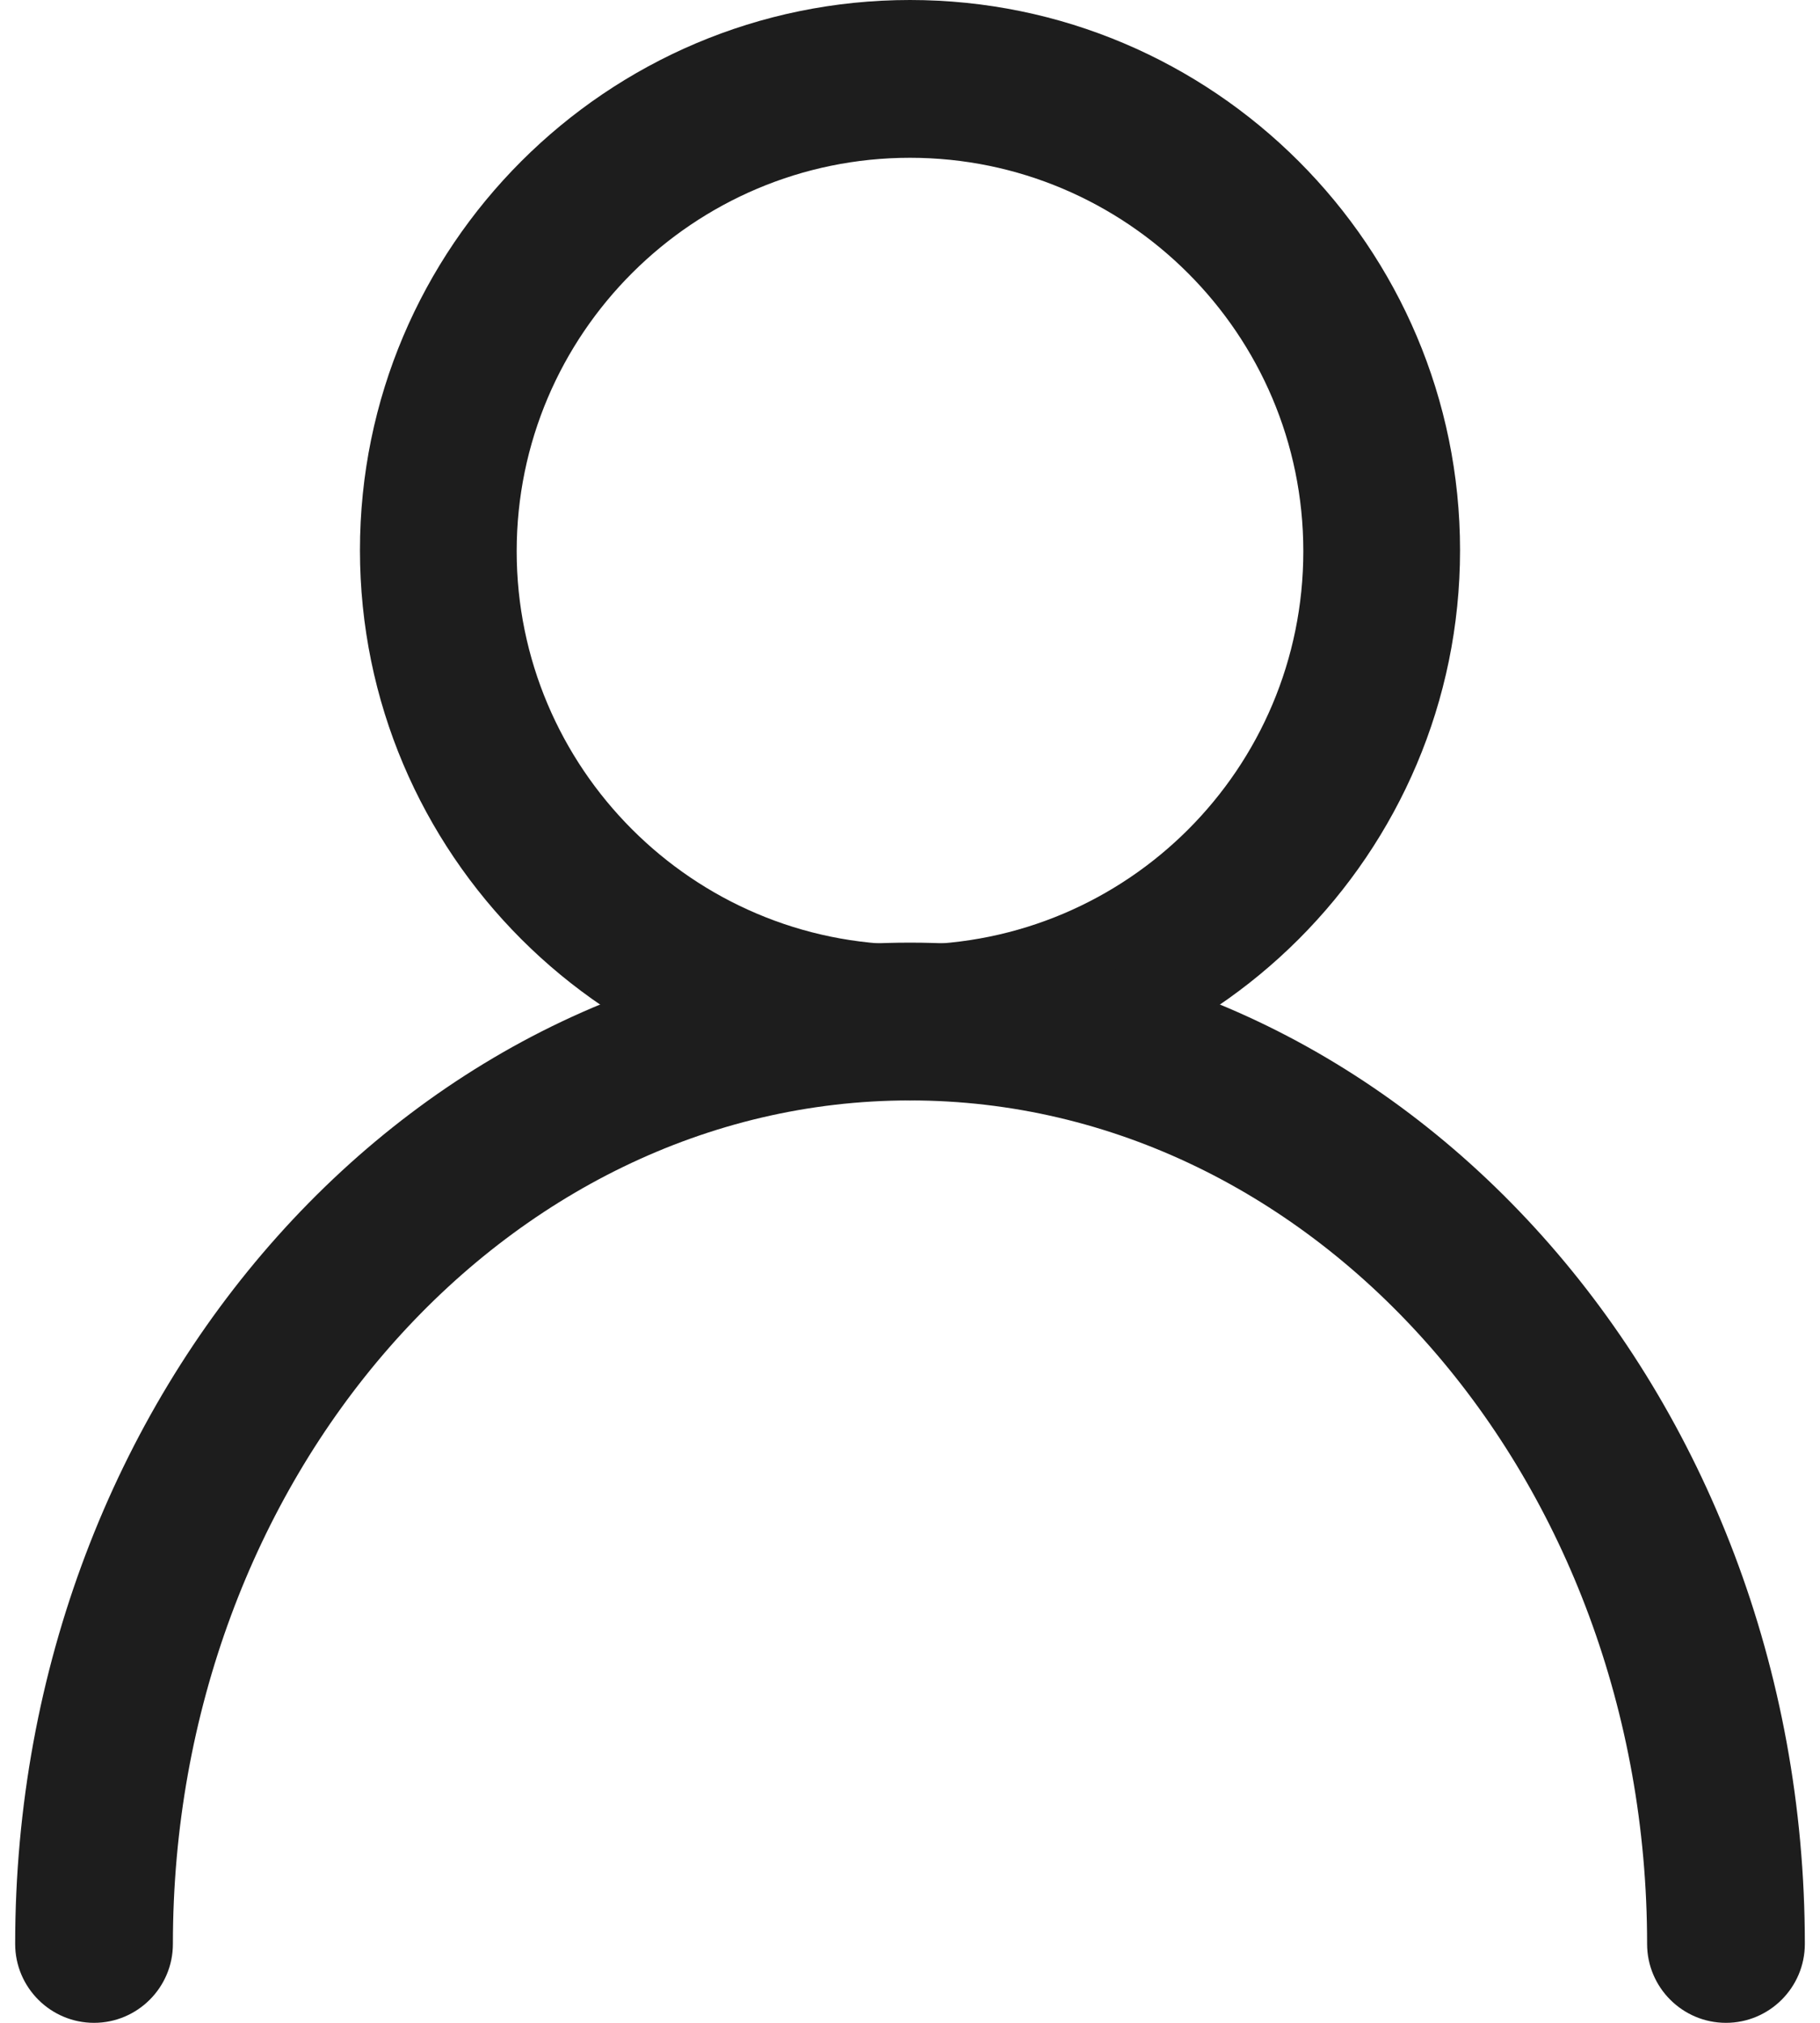 <?xml version="1.0" encoding="utf-8"?>
<!-- Generator: Adobe Illustrator 24.1.3, SVG Export Plug-In . SVG Version: 6.00 Build 0)  -->
<svg version="1.1" id="Layer_1" xmlns="http://www.w3.org/2000/svg" xmlns:xlink="http://www.w3.org/1999/xlink" x="0px" y="0px"
	 viewBox="0 0 18 20" style="enable-background:new 0 0 18 20;" xml:space="preserve">
<style type="text/css">
	.st0{fill:#1D1D1D;}
</style>
<g>
	<path class="st0" d="M9,10.88c-3,0-5.44-2.44-5.44-5.44S6,0,9,0s5.44,2.44,5.44,5.44S12,10.88,9,10.88z M9,1.56
		c-2.14,0-3.89,1.74-3.89,3.89c0,2.14,1.74,3.89,3.89,3.89s3.89-1.74,3.89-3.89C12.89,3.3,11.14,1.56,9,1.56z"/>
	<path class="st0" d="M17.07,20c-0.43,0-0.78-0.35-0.78-0.78c0-4.6-3.27-8.34-7.29-8.34s-7.29,3.74-7.29,8.34
		c0,0.43-0.35,0.78-0.78,0.78s-0.78-0.35-0.78-0.78c0-5.46,3.97-9.9,8.85-9.9s8.85,4.44,8.85,9.9C17.85,19.65,17.5,20,17.07,20z"/>
</g>
</svg>